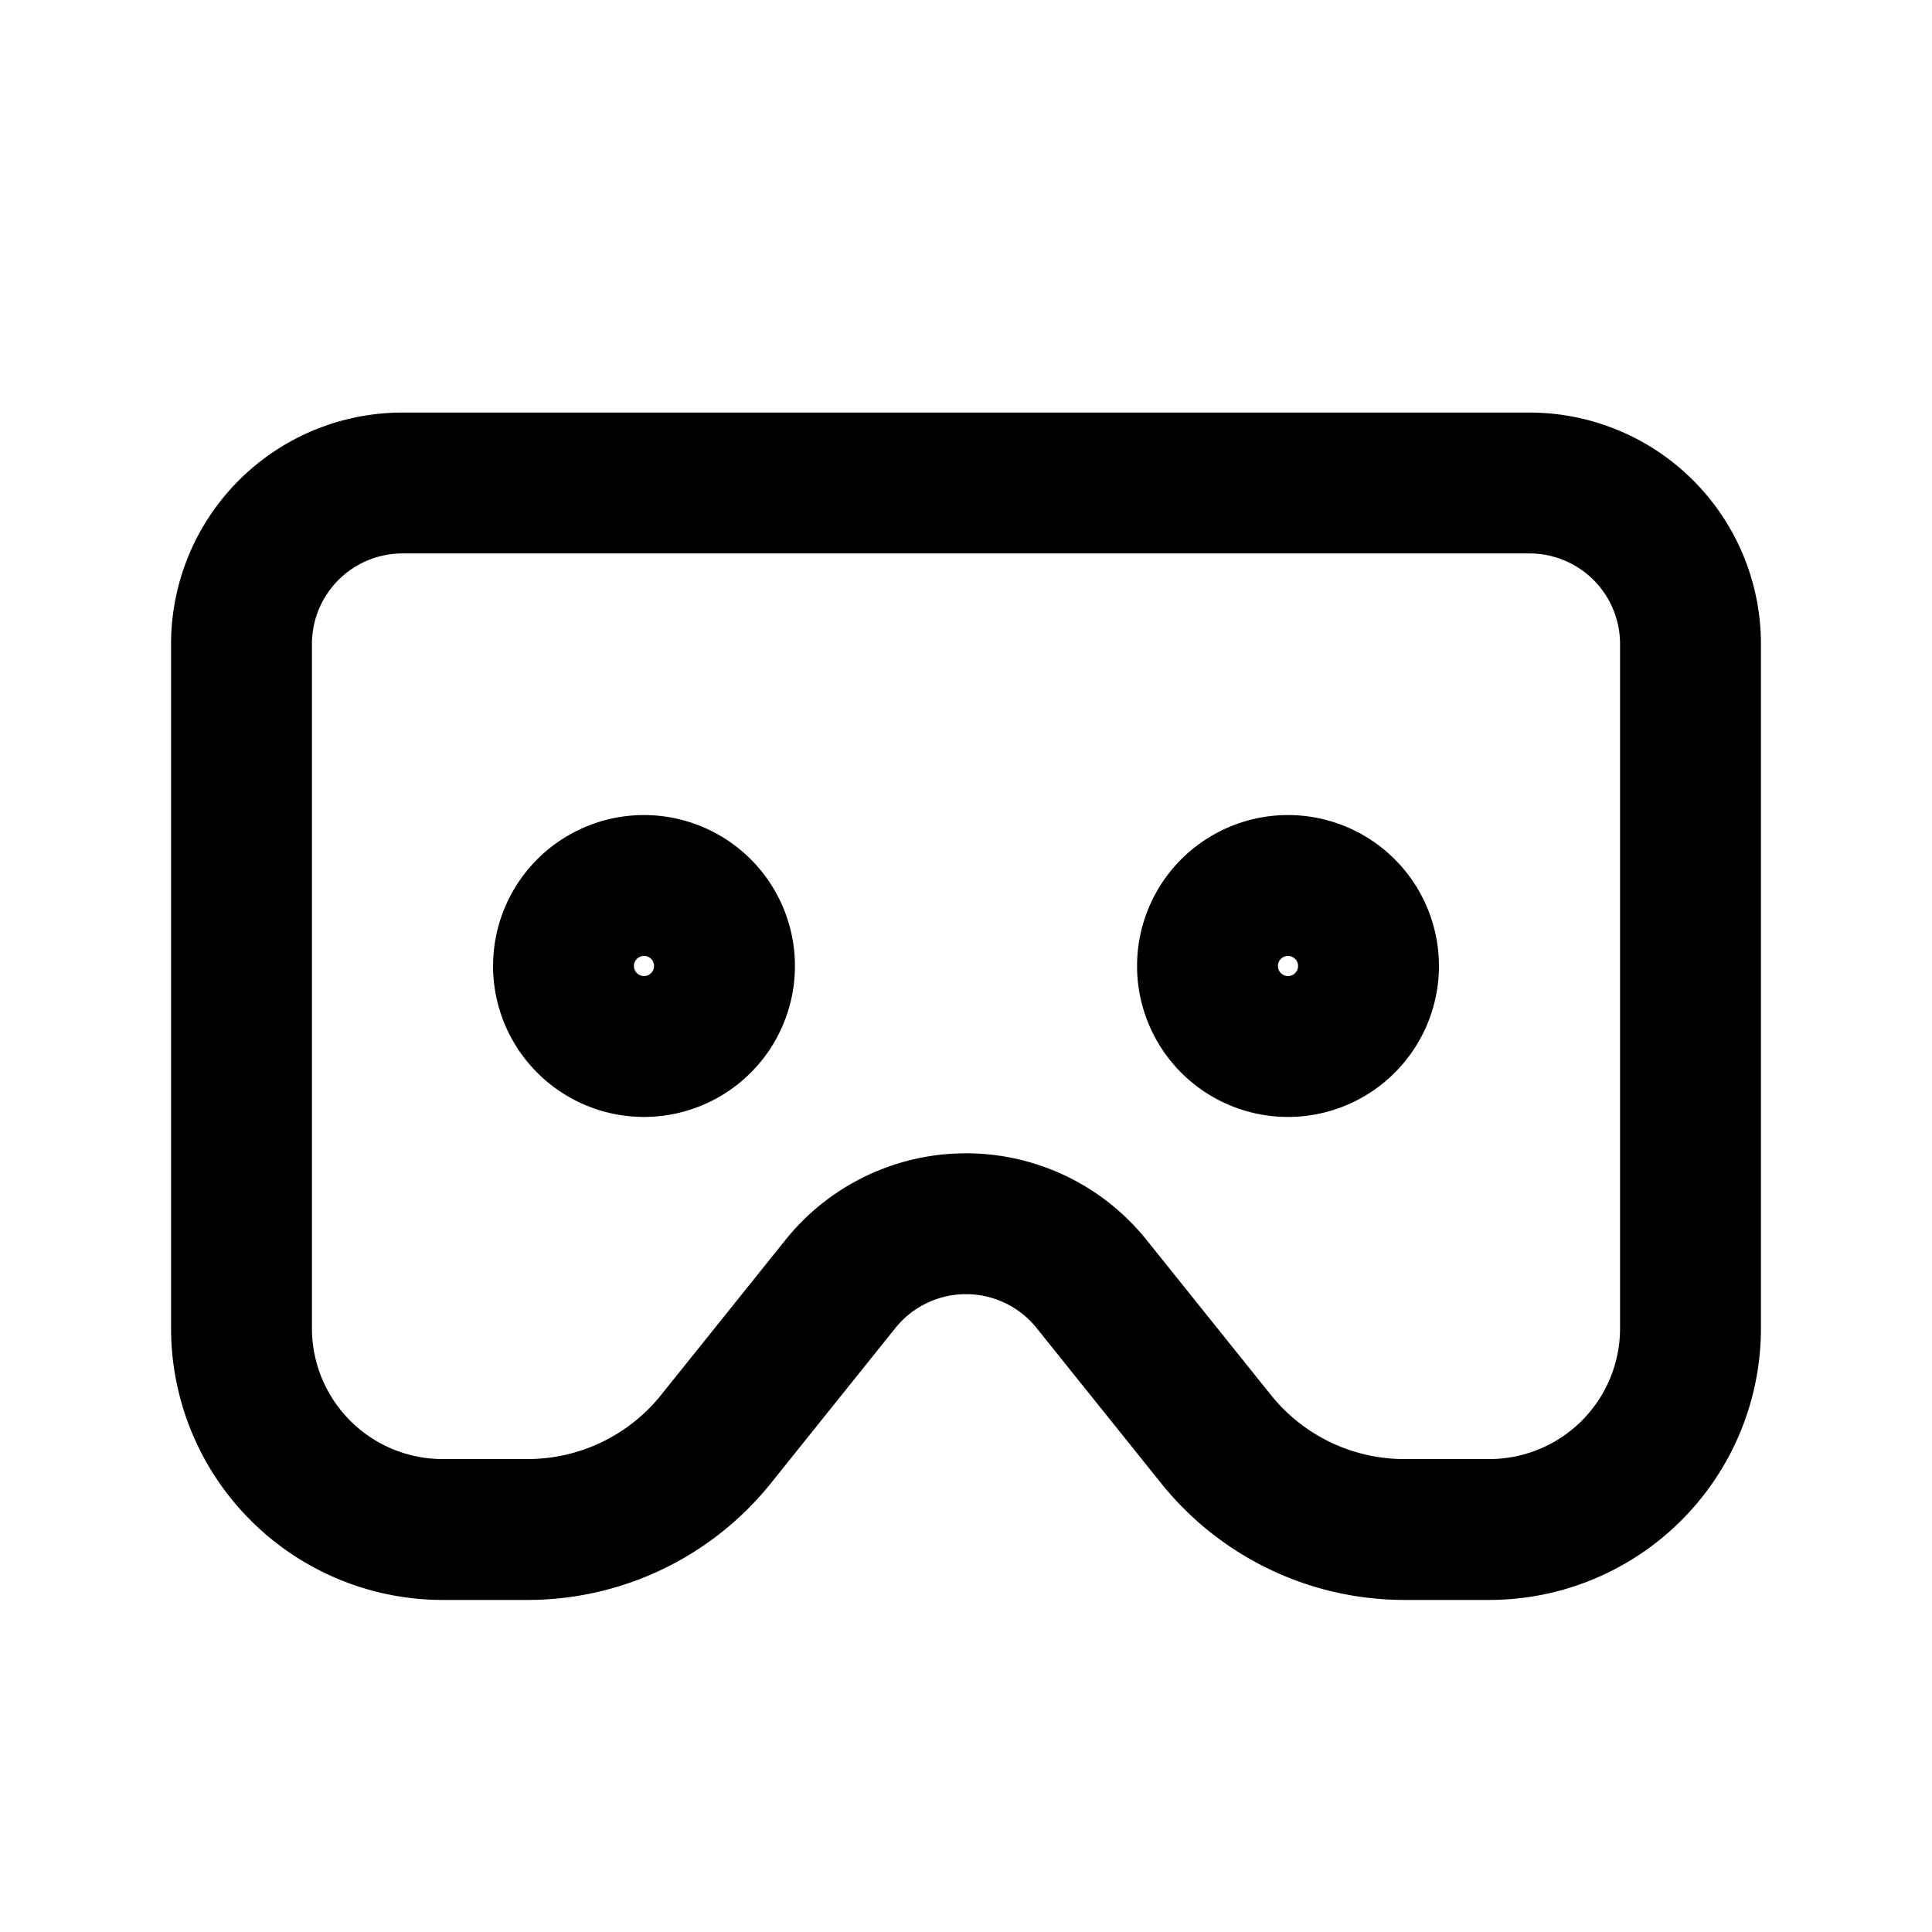 <svg xmlns="http://www.w3.org/2000/svg" viewBox="0 0 24 24" stroke-width="1.75" stroke="currentColor" fill="none" stroke-linecap="round" stroke-linejoin="round">
  <path stroke="none" d="M0 0h24v24H0z" fill="none"/>
  <path d="M3 8v8.5a2.5 2.5 0 0 0 2.5 2.5h1.06a3 3 0 0 0 2.34 -1.13l1.54 -1.92a2 2 0 0 1 3.12 0l1.54 1.92a3 3 0 0 0 2.34 1.13h1.06a2.5 2.5 0 0 0 2.5 -2.5v-8.5a2 2 0 0 0 -2 -2h-14a2 2 0 0 0 -2 2z" />
  <path d="M8 12m-1 0a1 1 0 1 0 2 0a1 1 0 1 0 -2 0" />
  <path d="M16 12m-1 0a1 1 0 1 0 2 0a1 1 0 1 0 -2 0" />
</svg>


